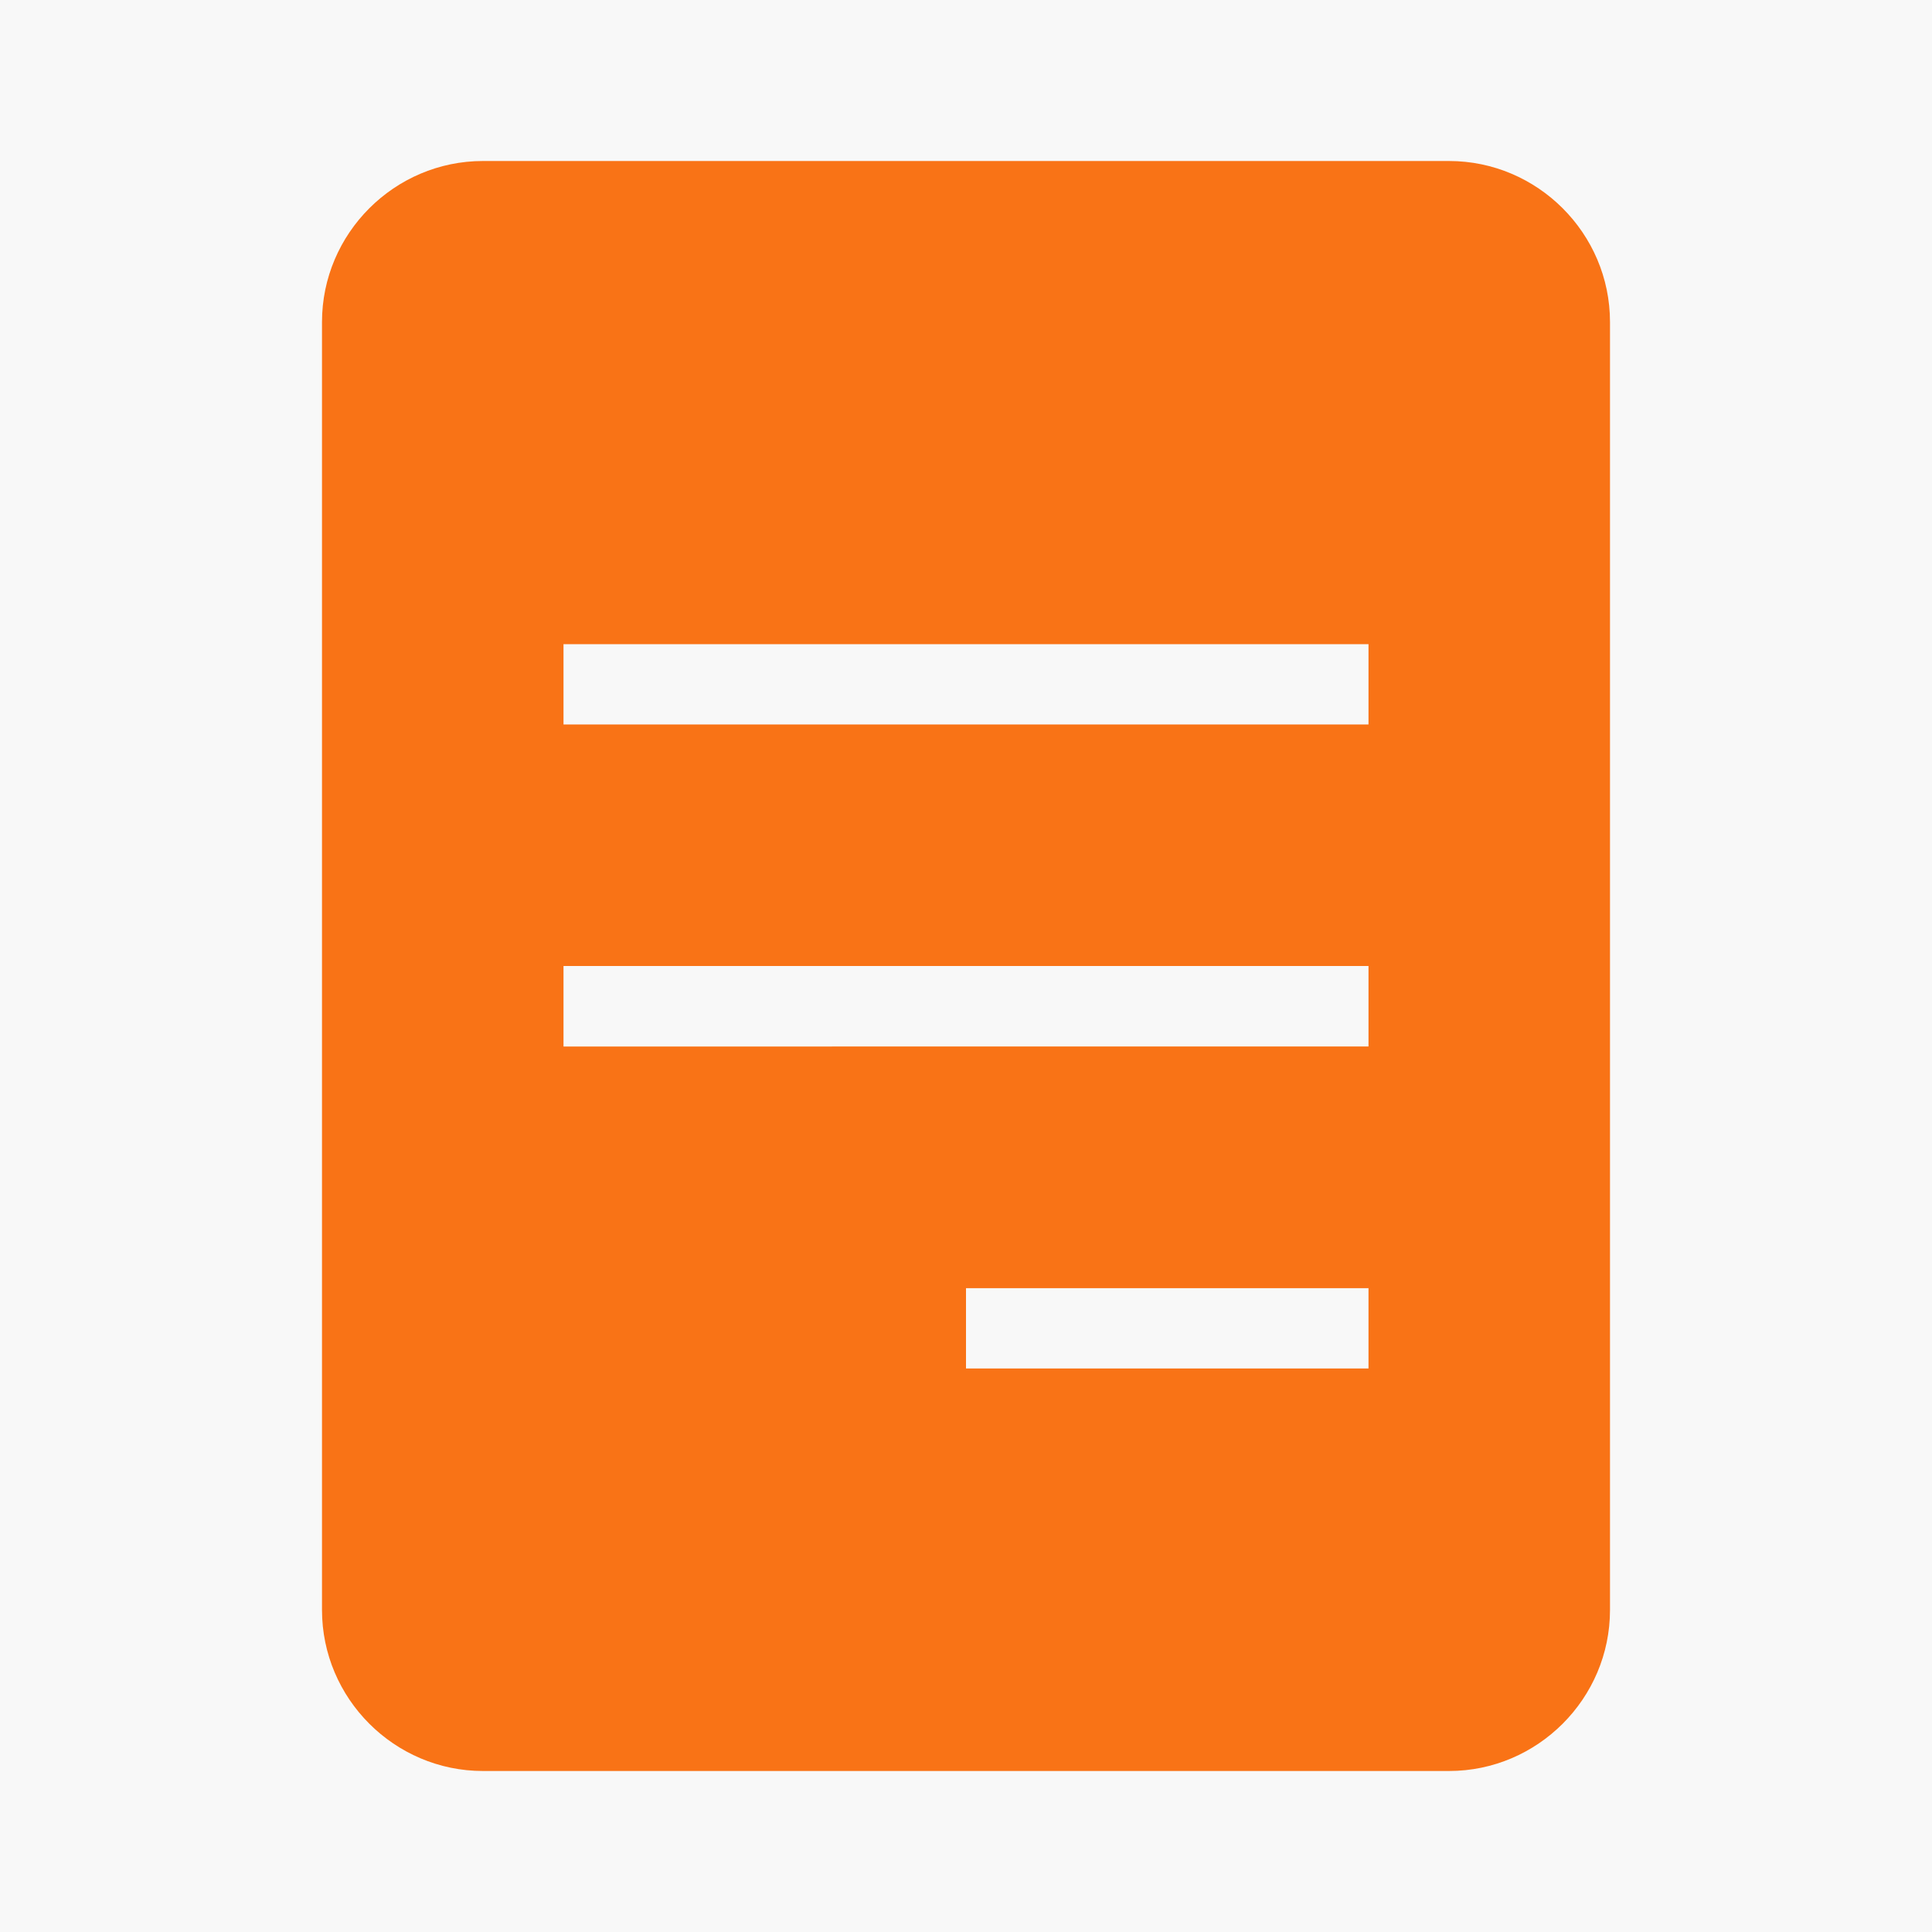 <svg xmlns="http://www.w3.org/2000/svg" viewBox="0 0 24 24" fill="#f97316" width="512" height="512">
  <rect width="24" height="24" fill="#f8f8f8"/>
  <path d="M18 2H6c-1.1 0-2 .9-2 2v16c0 1.1.9 2 2 2h12c1.1 0 2-.9 2-2V4c0-1.1-.9-2-2-2zm-1 15h-5v-1h5v1zm0-4H7v-1h10v1zm0-4H7V8h10v1z"/>
  <rect x="7" y="14" width="10" height="2" fill="#f97316"/>
  <rect x="7" y="10" width="10" height="2" fill="#f97316"/>
  <rect x="7" y="6" width="10" height="2" fill="#f97316"/>
</svg>
